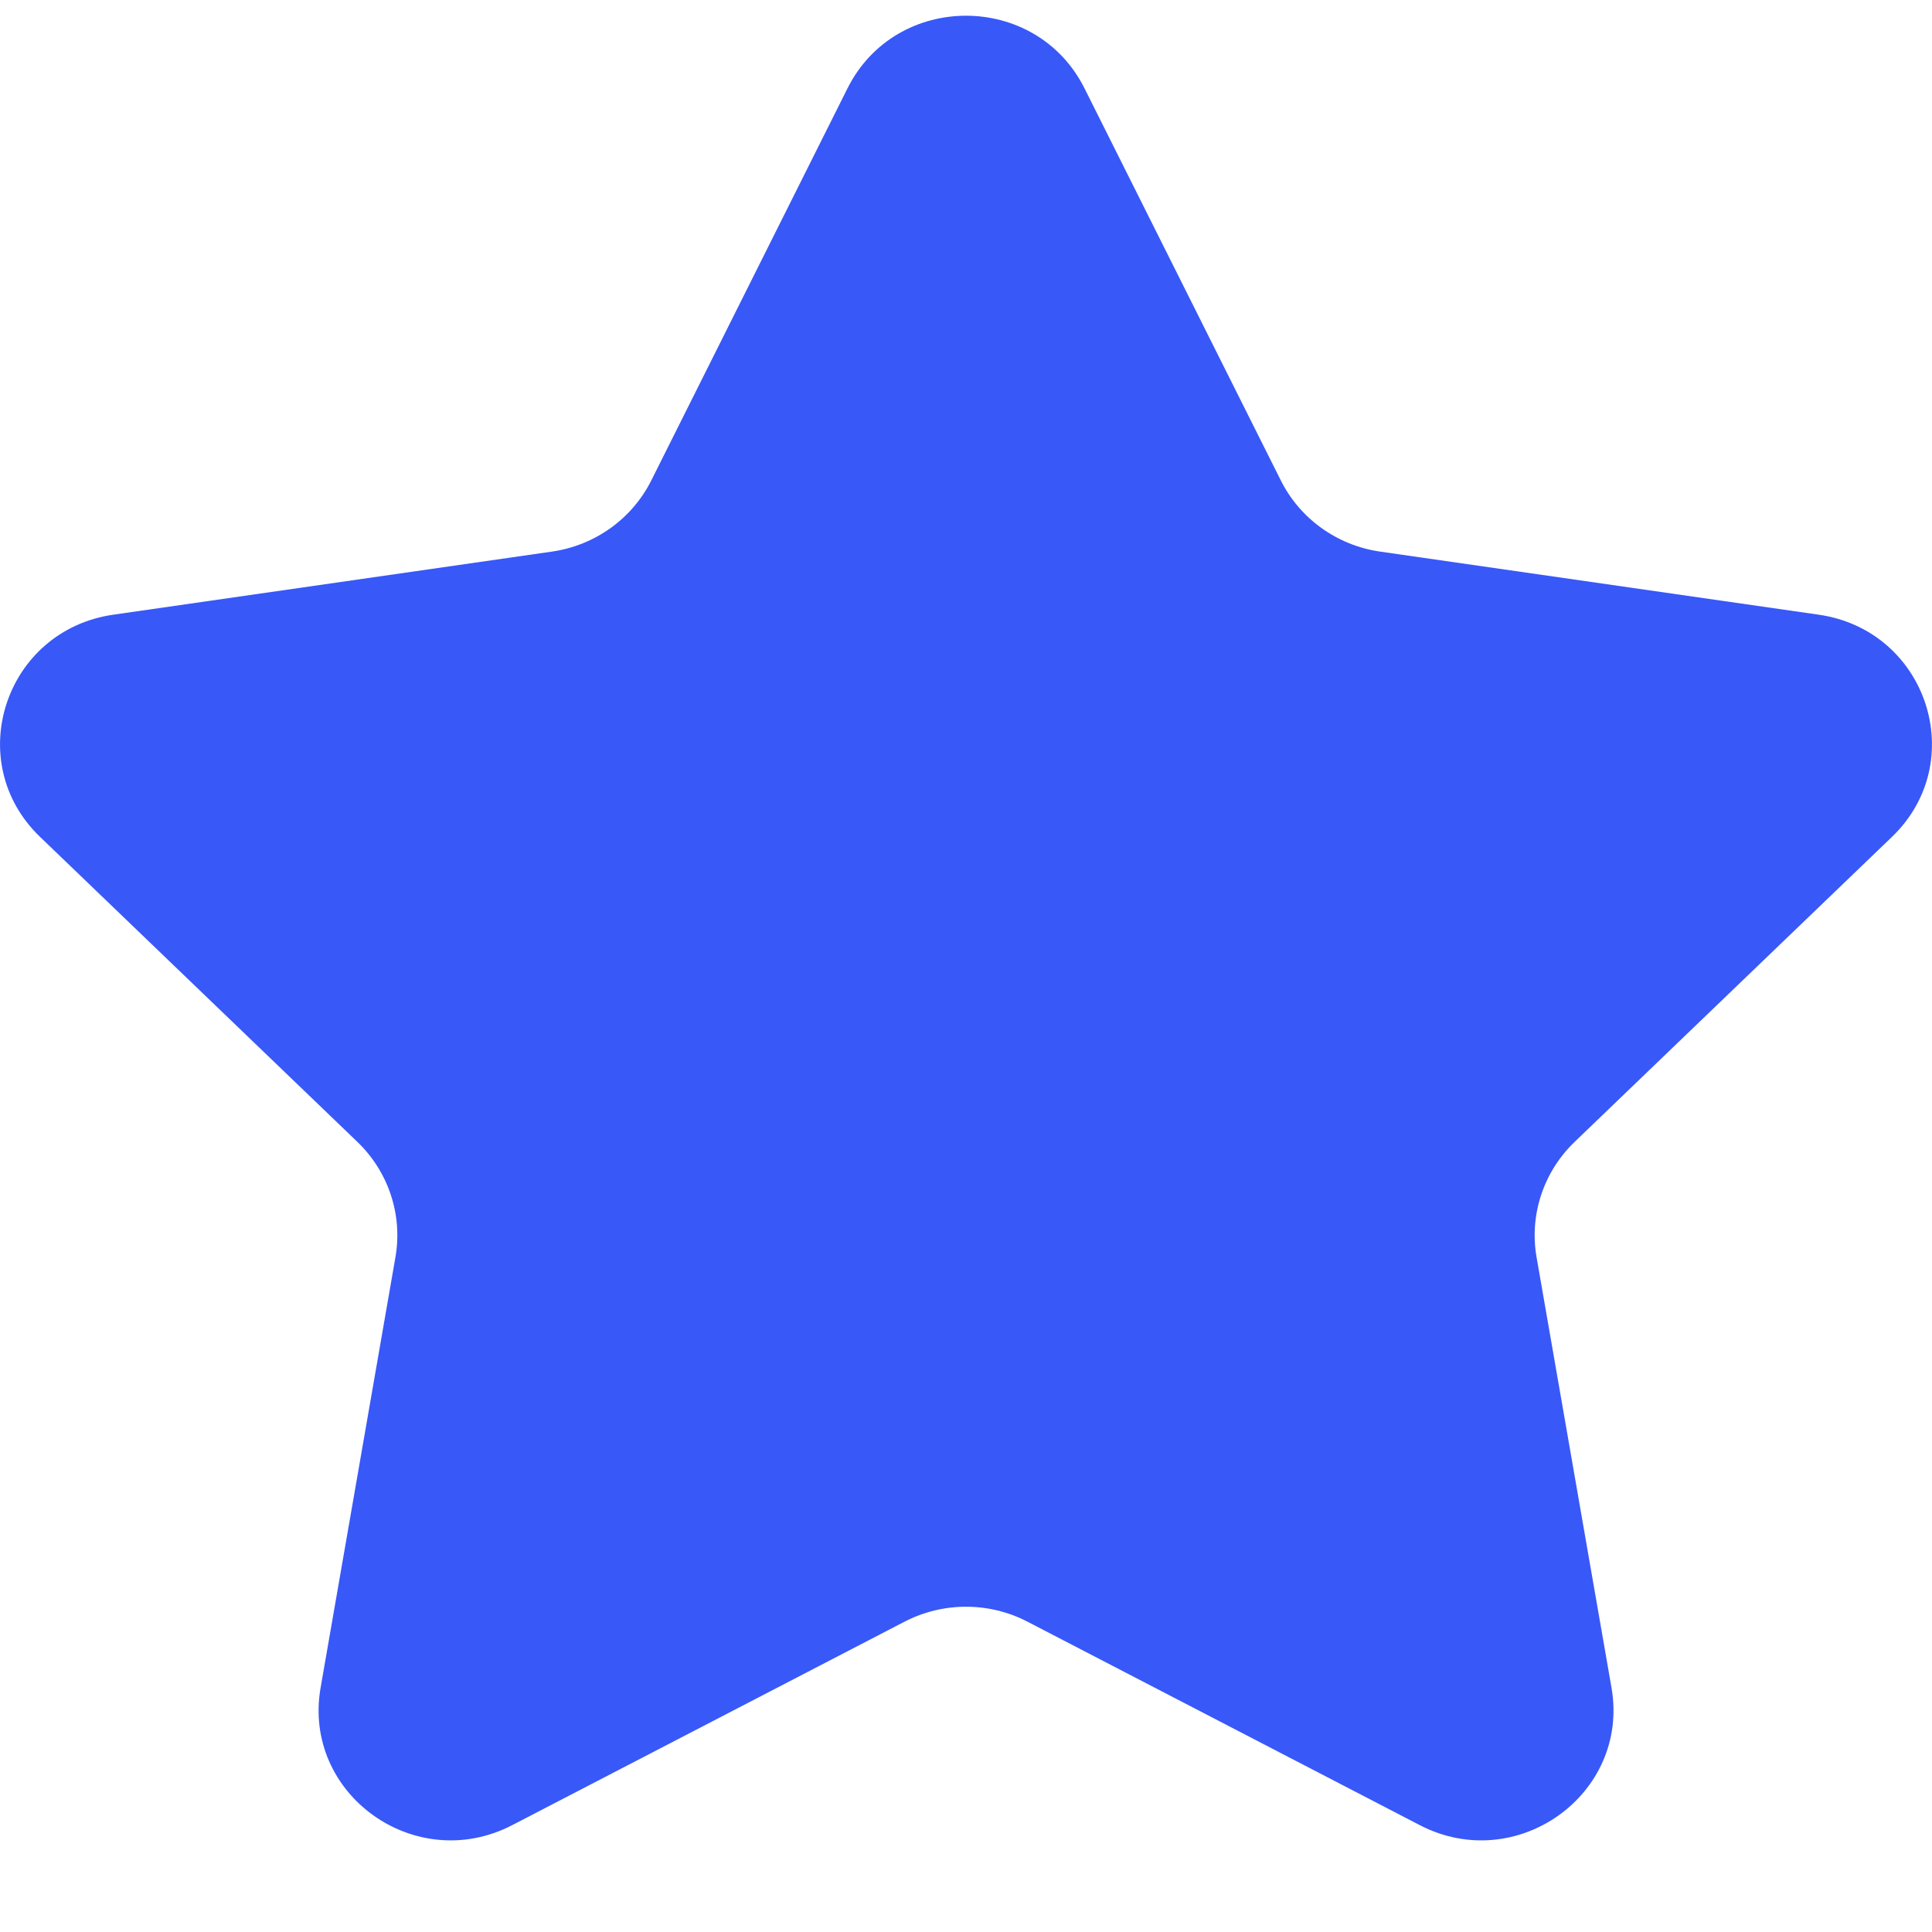 <svg width="18" height="18" viewBox="0 0 18 18" fill="none" xmlns="http://www.w3.org/2000/svg">
<path fill-rule="evenodd" clip-rule="evenodd" d="M10.104 0.823L11.932 4.474C12.111 4.833 12.457 5.081 12.857 5.139L16.945 5.727C17.955 5.873 18.357 7.097 17.626 7.798L14.67 10.639C14.38 10.918 14.247 11.32 14.316 11.714L15.014 15.724C15.186 16.716 14.13 17.473 13.227 17.004L9.573 15.109C9.215 14.923 8.786 14.923 8.427 15.109L4.773 17.004C3.87 17.473 2.814 16.716 2.987 15.724L3.684 11.714C3.753 11.32 3.62 10.918 3.33 10.639L0.374 7.798C-0.357 7.097 0.045 5.873 1.055 5.727L5.143 5.139C5.544 5.081 5.89 4.833 6.069 4.474L7.896 0.823C8.348 -0.079 9.652 -0.079 10.104 0.823Z" fill="#3858F8"/>
</svg>
